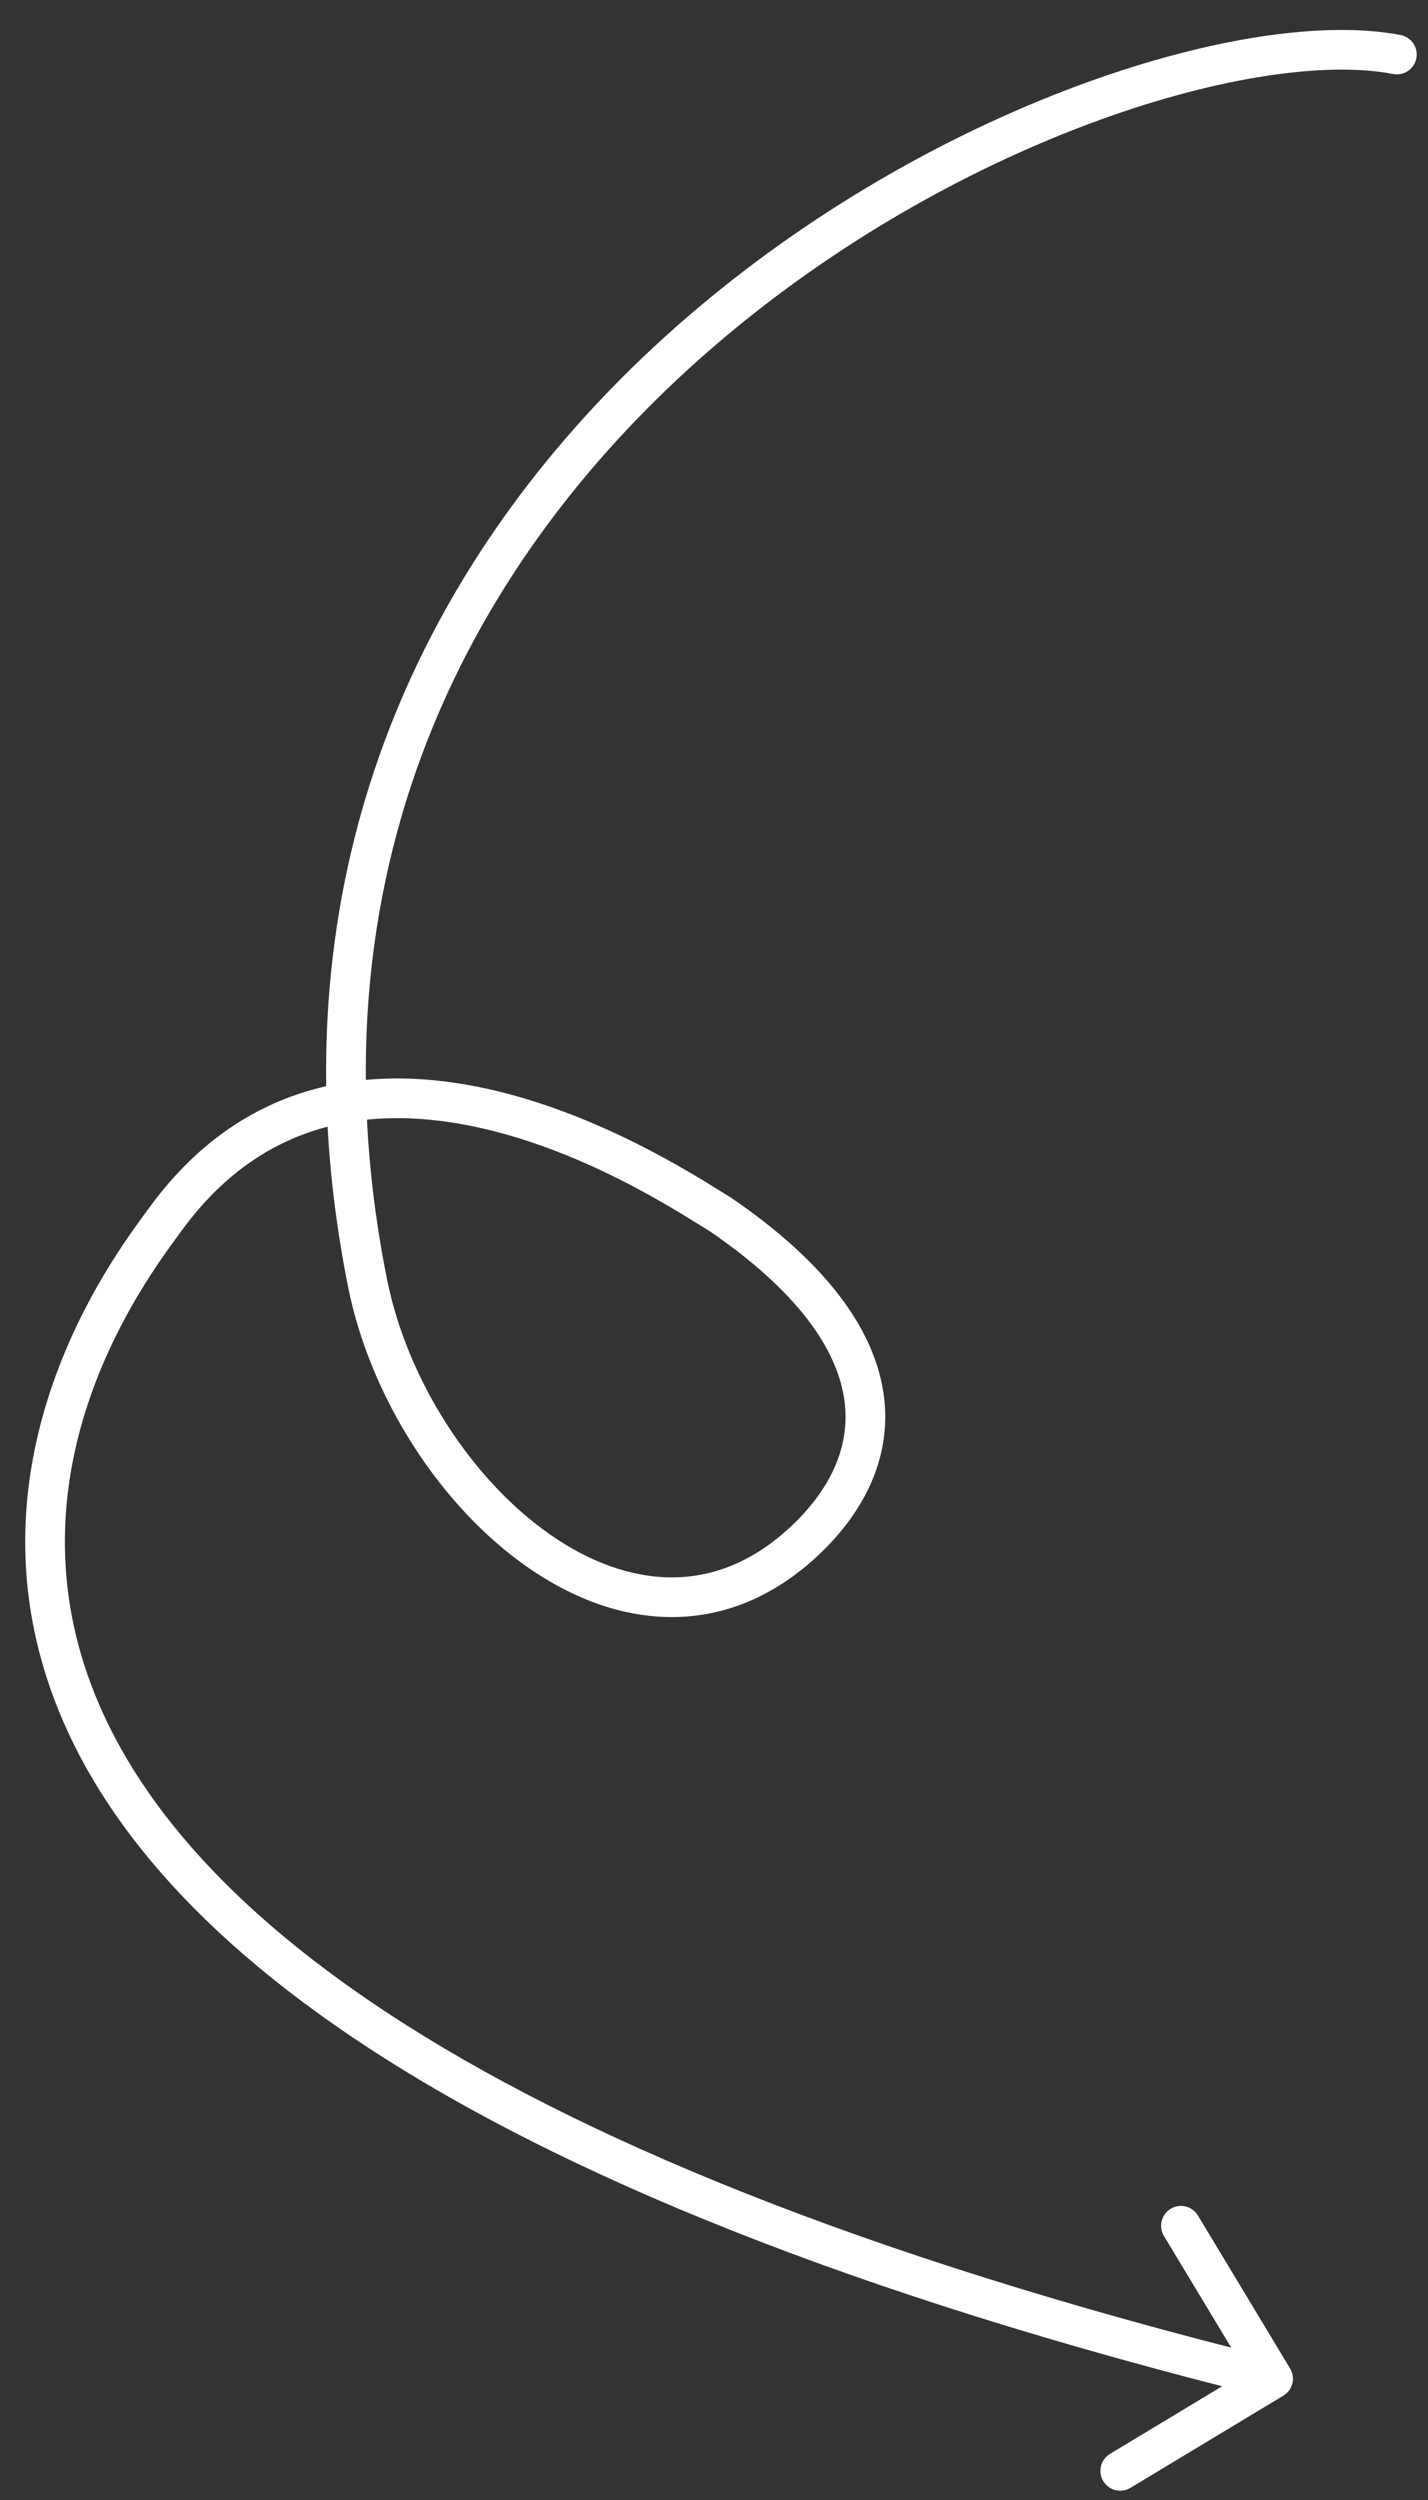 <svg width="36" height="63" viewBox="0 0 36 63" fill="none" xmlns="http://www.w3.org/2000/svg">
<rect x="0" y="0" width="36" height="63" fill="#333333" stroke="none"/>
<path d="M35.12 1.865C35.392 1.917 35.654 1.74 35.706 1.469C35.759 1.198 35.581 0.936 35.31 0.883L35.12 1.865ZM9.264 32.324L8.774 32.422L9.264 32.324ZM20.332 38.785L20.677 39.147L20.332 38.785ZM18.154 30.599L18.436 30.186L18.422 30.176L18.407 30.167L18.154 30.599ZM4.165 30.731L3.761 30.437L3.761 30.437L4.165 30.731ZM32.353 60.371C32.59 60.229 32.666 59.921 32.523 59.685L30.2 55.831C30.057 55.594 29.75 55.518 29.514 55.661C29.277 55.803 29.201 56.111 29.343 56.347L31.409 59.773L27.983 61.838C27.746 61.98 27.67 62.288 27.813 62.524C27.955 62.761 28.263 62.837 28.499 62.694L32.353 60.371ZM35.31 0.883C33.408 0.516 30.526 0.943 27.387 2.081C24.23 3.225 20.745 5.111 17.623 7.736C11.37 12.994 6.546 21.247 8.774 32.422L9.754 32.226C7.614 21.49 12.224 13.583 18.267 8.501C21.293 5.957 24.673 4.128 27.728 3.021C30.801 1.907 33.48 1.548 35.12 1.865L35.31 0.883ZM8.774 32.422C9.329 35.206 11.094 37.959 13.305 39.497C14.415 40.27 15.664 40.753 16.947 40.75C18.241 40.748 19.522 40.25 20.677 39.147L19.986 38.423C19.001 39.365 17.961 39.748 16.945 39.75C15.917 39.752 14.865 39.364 13.876 38.676C11.889 37.294 10.261 34.771 9.754 32.226L8.774 32.422ZM20.677 39.147C21.803 38.072 22.524 36.662 22.264 35.05C22.006 33.457 20.81 31.808 18.436 30.186L17.872 31.012C20.14 32.561 21.081 34.003 21.276 35.21C21.468 36.397 20.958 37.495 19.986 38.423L20.677 39.147ZM18.407 30.167C17.922 29.884 15.524 28.248 12.658 27.526C11.218 27.163 9.625 27.02 8.069 27.409C6.502 27.801 5.005 28.726 3.761 30.437L4.57 31.025C5.679 29.499 6.978 28.713 8.312 28.379C9.658 28.043 11.074 28.158 12.413 28.495C15.106 29.174 17.349 30.708 17.902 31.031L18.407 30.167ZM3.761 30.437C3.071 31.386 -0.755 36.253 1.173 42.264C3.101 48.278 10.685 55.152 31.975 60.428L32.215 59.458C10.966 54.192 3.879 47.431 2.125 41.959C0.369 36.485 3.848 32.017 4.57 31.025L3.761 30.437Z" fill="white"/>
</svg>
